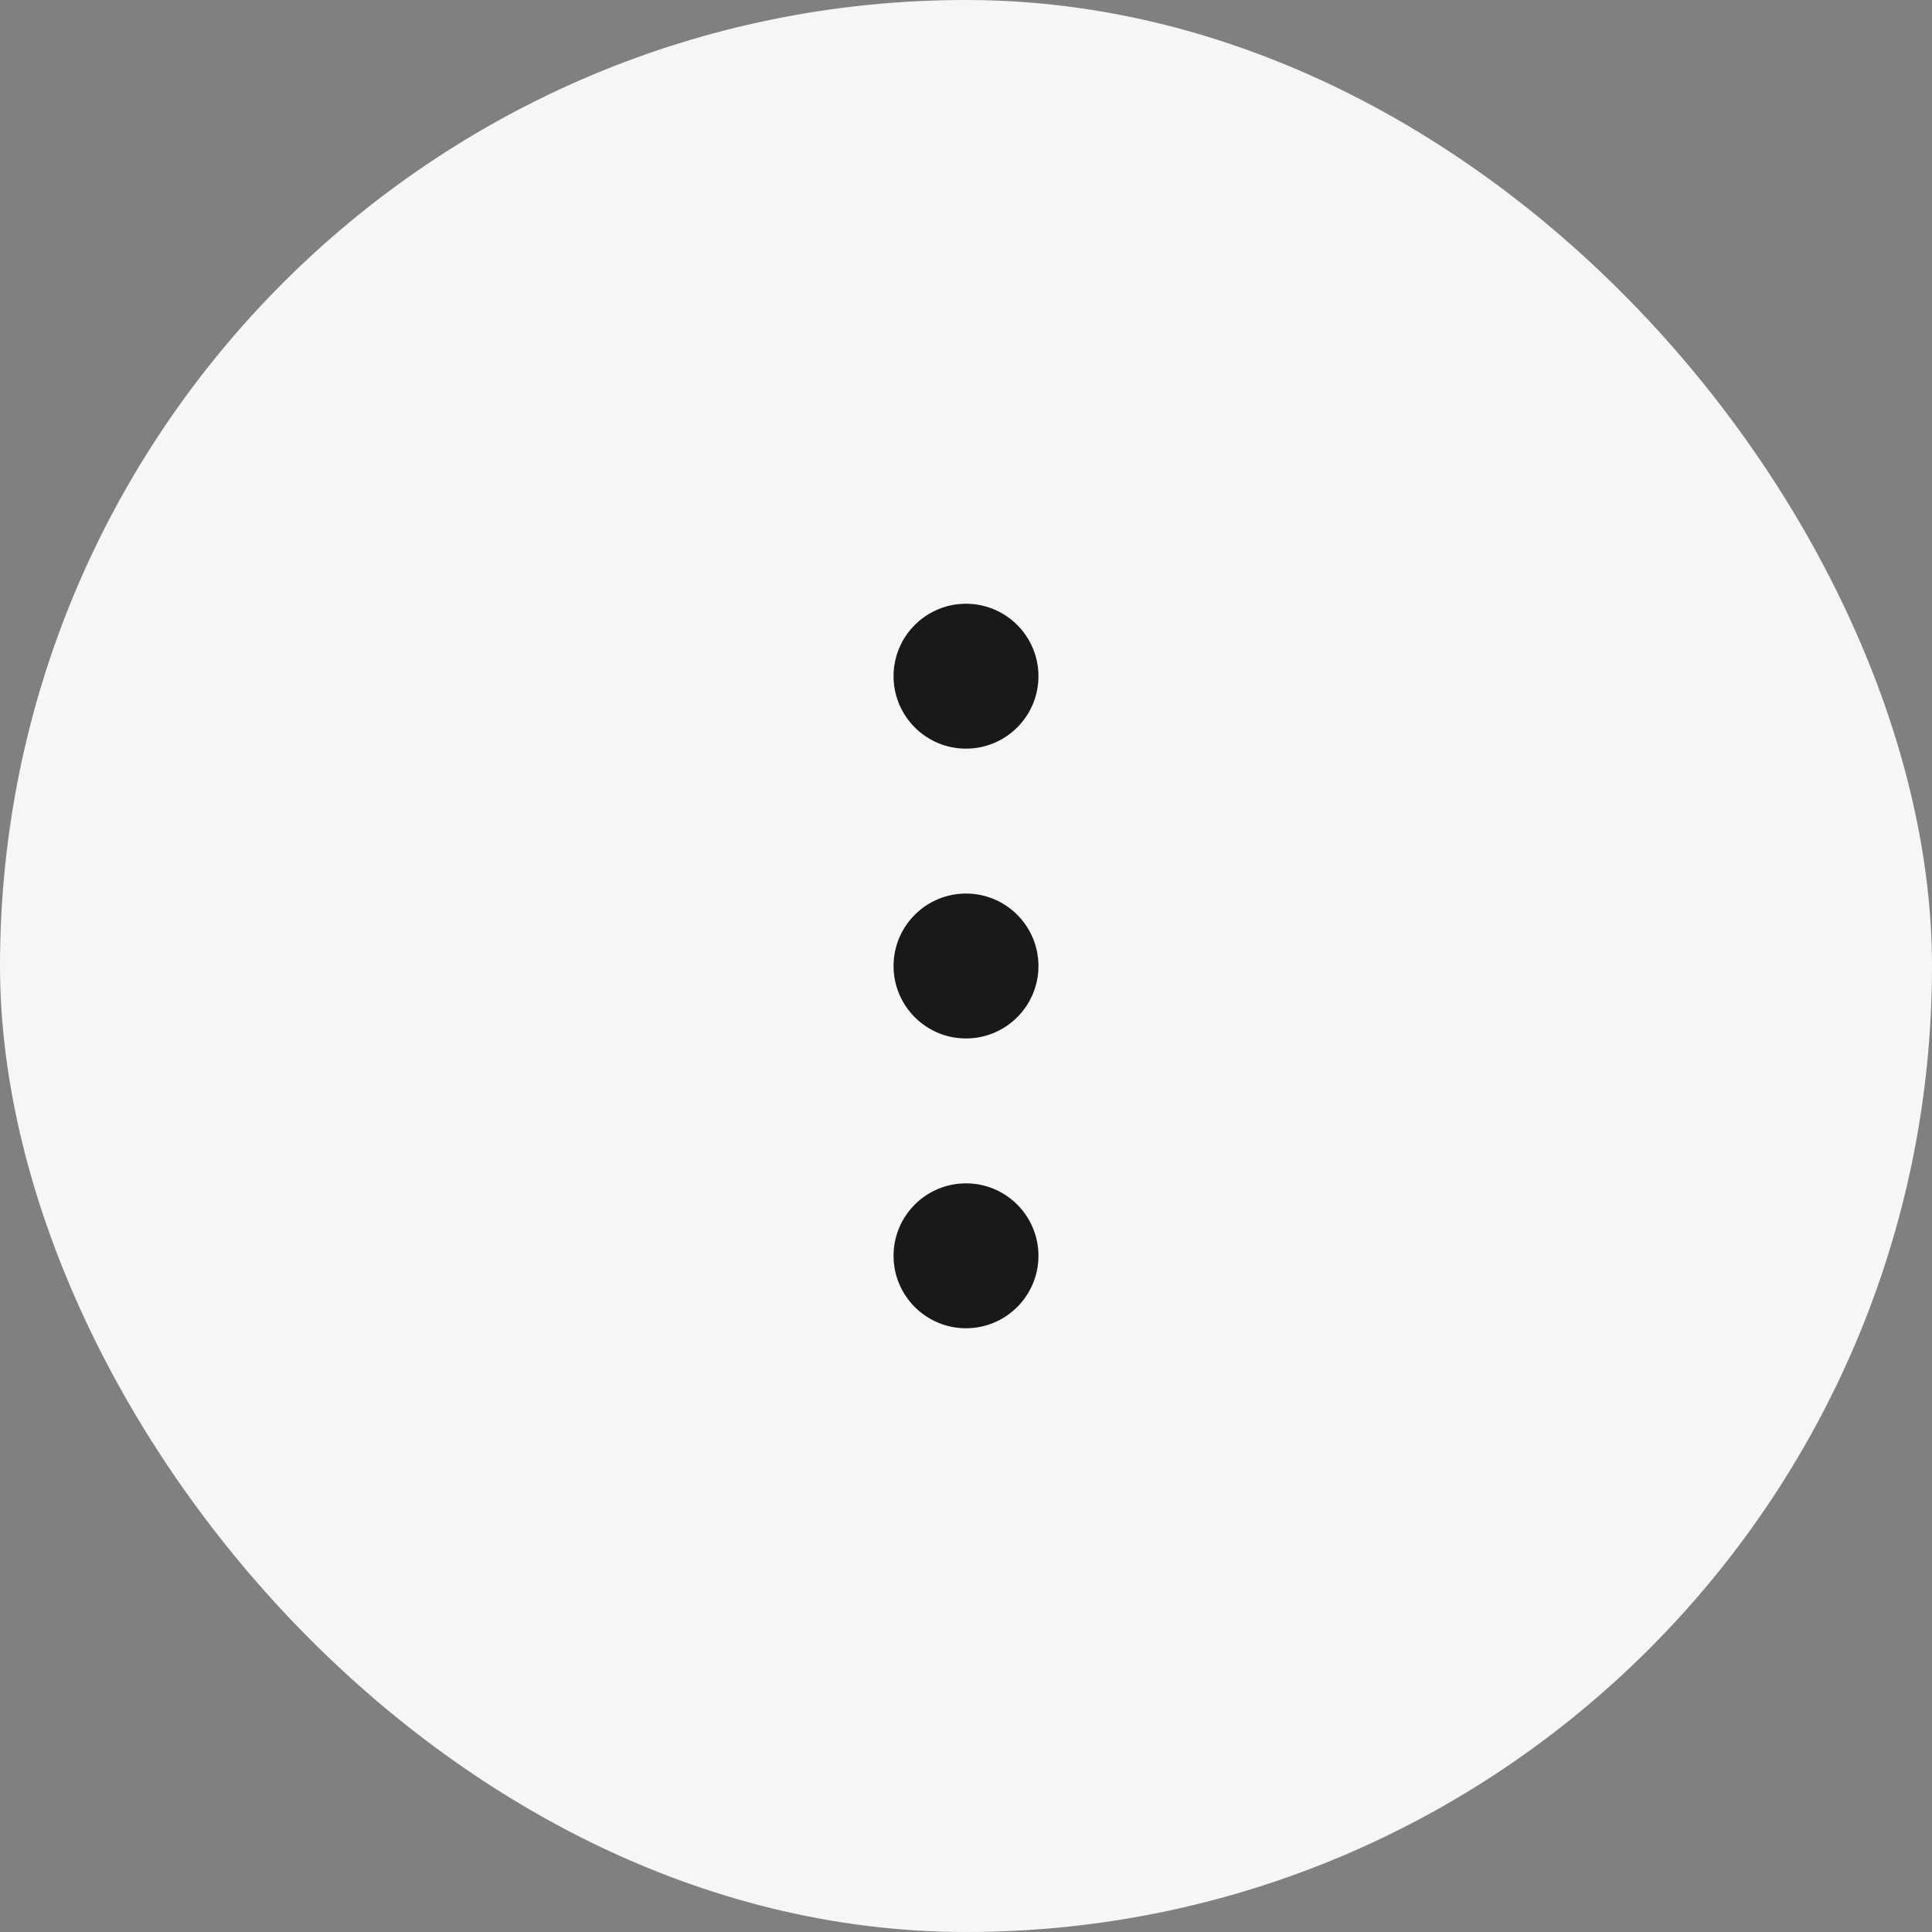 <svg width="40" height="40" viewBox="0 0 40 40" fill="none" xmlns="http://www.w3.org/2000/svg">
<rect x="0" y="0" width="40" height="40" fill="#808080" stroke="none"/>
<rect width="40" height="40" rx="20" fill="#F6F6F6"/>
<rect width="24" height="24" transform="translate(8 8)" fill="white" fill-opacity="0.01" style="mix-blend-mode:multiply"/>
<path d="M20 15.5C20.828 15.5 21.5 14.828 21.5 14C21.5 13.172 20.828 12.5 20 12.5C19.172 12.5 18.5 13.172 18.5 14C18.5 14.828 19.172 15.5 20 15.5Z" fill="#191919"/>
<path d="M20 21.5C20.828 21.5 21.5 20.828 21.5 20C21.5 19.172 20.828 18.5 20 18.5C19.172 18.5 18.5 19.172 18.5 20C18.5 20.828 19.172 21.5 20 21.5Z" fill="#191919"/>
<path d="M20 27.5C20.828 27.5 21.5 26.828 21.5 26C21.5 25.172 20.828 24.5 20 24.5C19.172 24.5 18.5 25.172 18.5 26C18.5 26.828 19.172 27.5 20 27.5Z" fill="#191919"/>
</svg>
